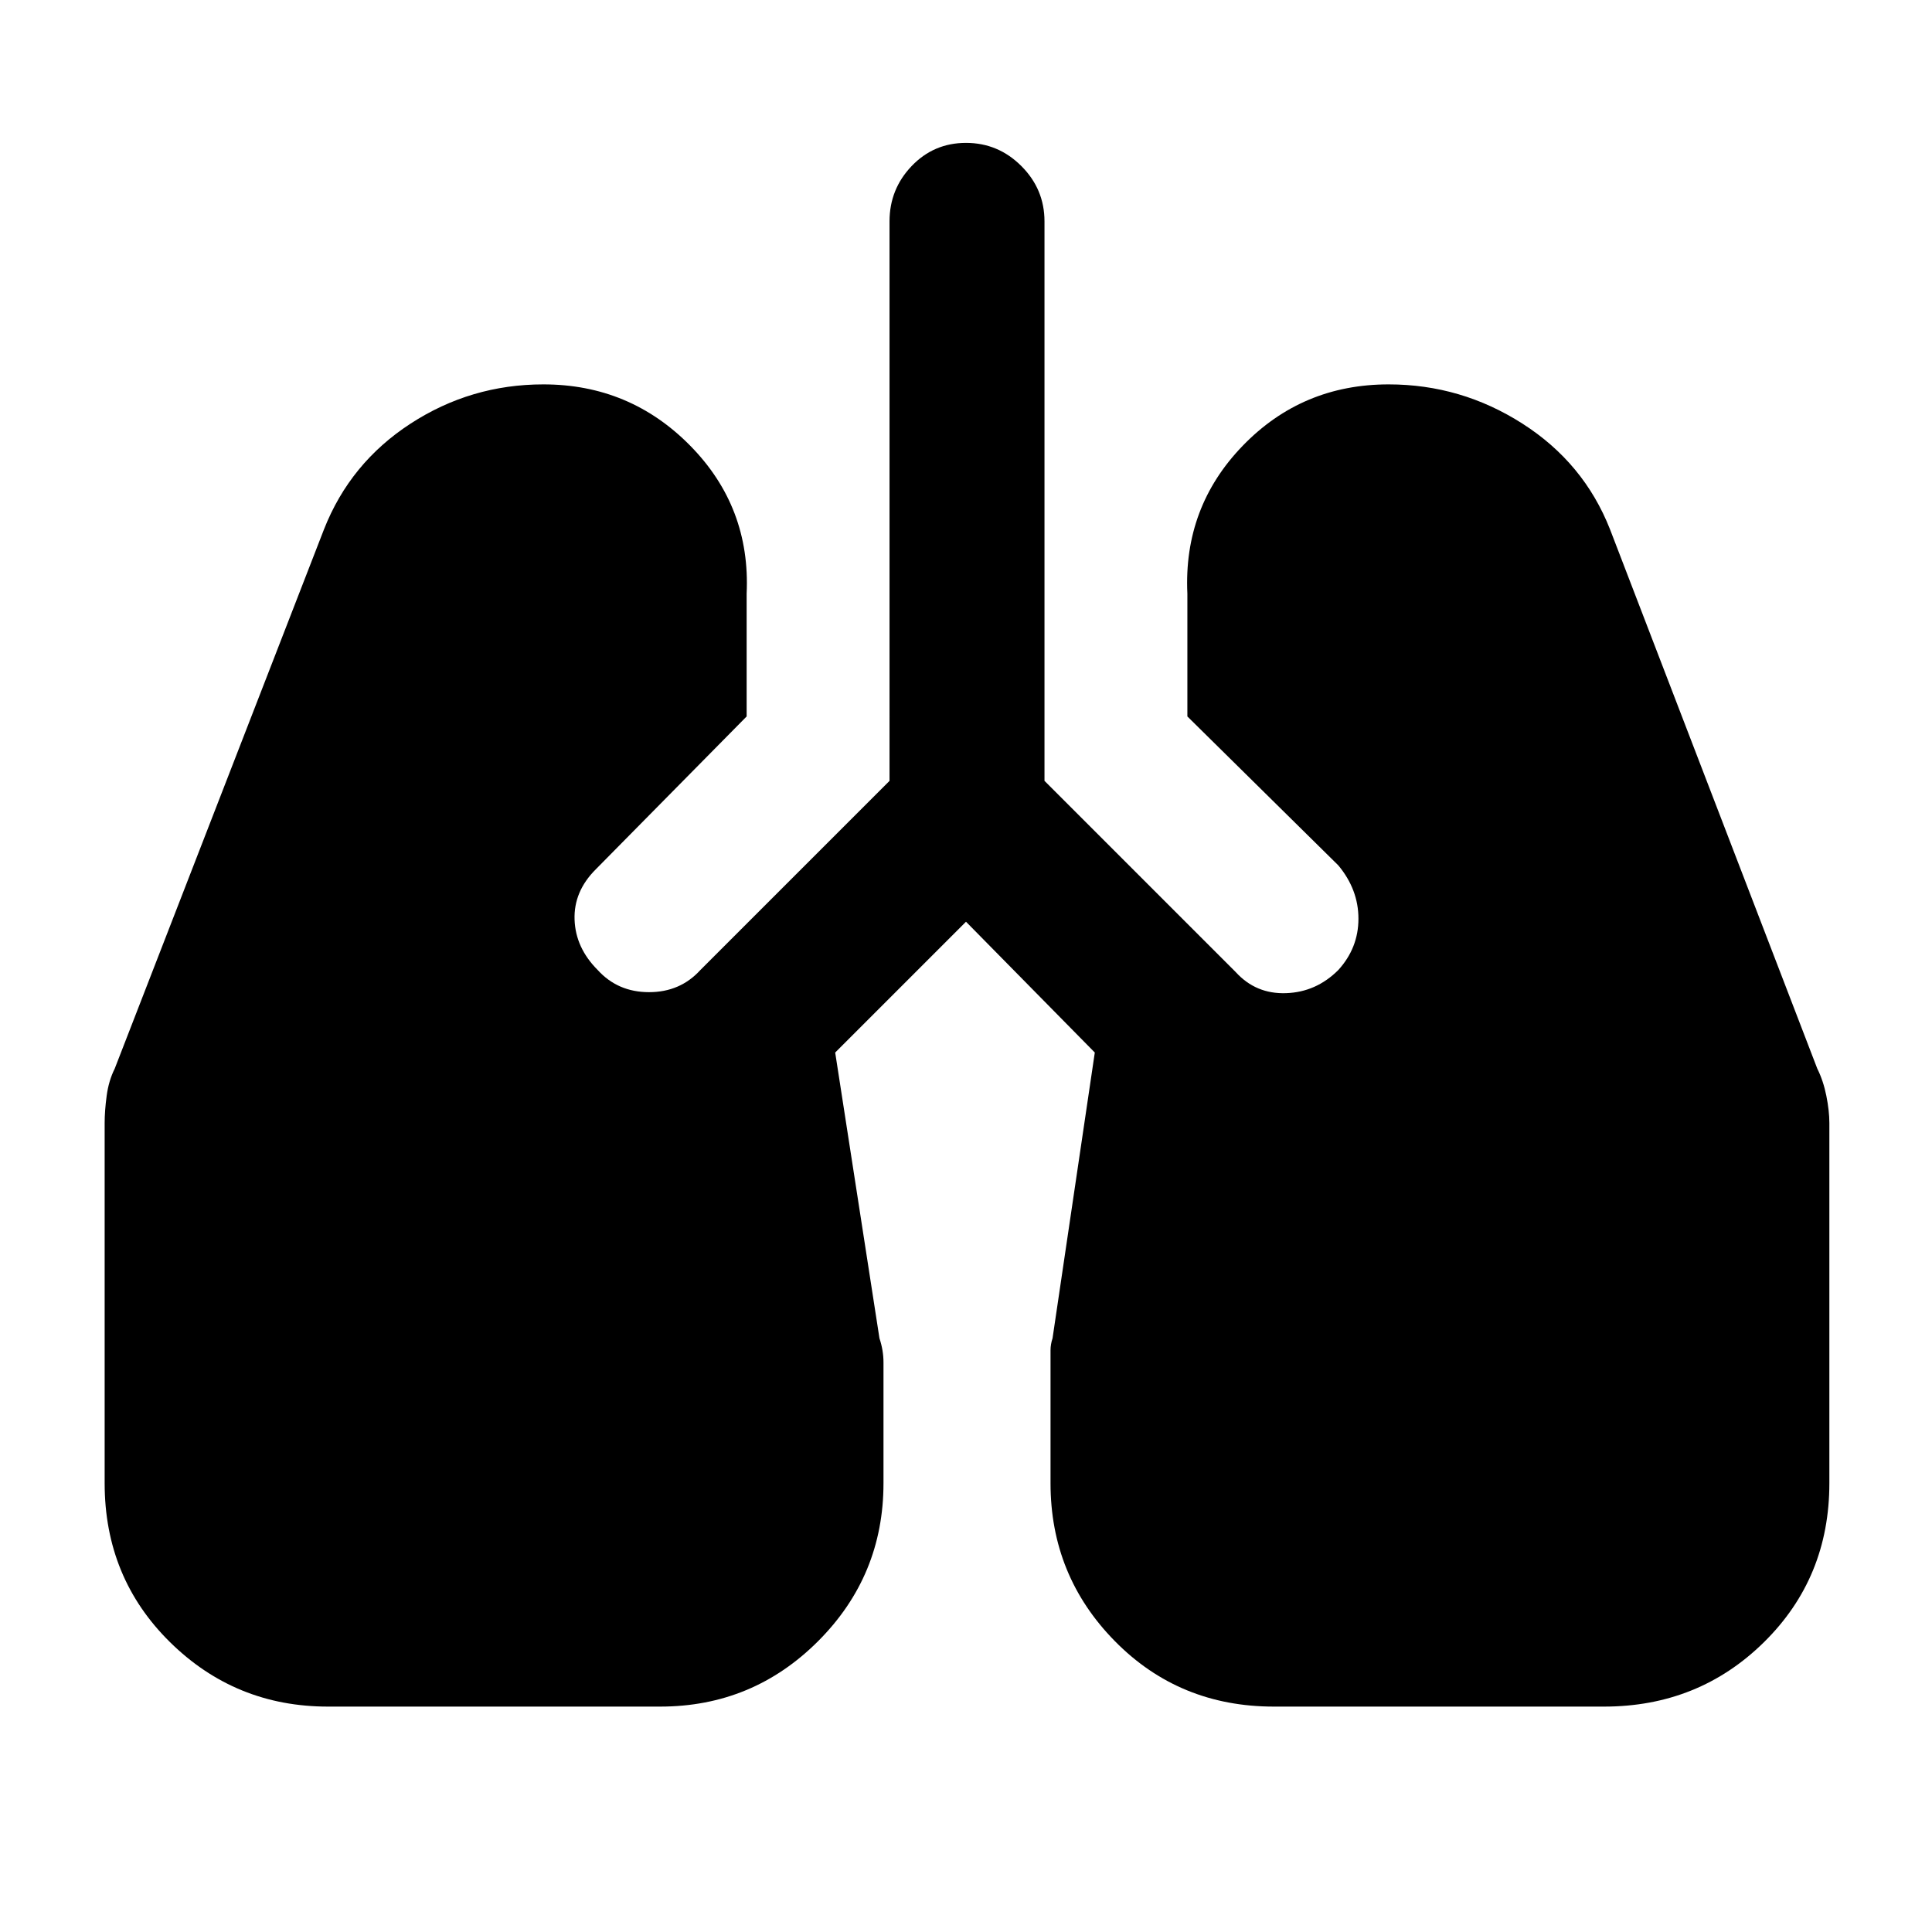 <svg xmlns="http://www.w3.org/2000/svg" height="48" width="48"><path d="M8.15 42.4q-2.3 0-3.925-1.6T2.6 36.85V27.9q0-.3.05-.675.05-.375.2-.675l5.2-13.4q.65-1.65 2.15-2.625 1.5-.975 3.3-.975 2.15 0 3.65 1.525t1.4 3.675v3.05l-3.75 3.8q-.55.55-.525 1.25.025.7.575 1.25.5.55 1.275.55.775 0 1.275-.55l4.7-4.7V5.5q0-.8.55-1.375T24 3.55q.8 0 1.375.575T25.95 5.5v13.9l4.75 4.75q.5.55 1.25.525.75-.025 1.3-.575.5-.55.5-1.275 0-.725-.5-1.325l-3.75-3.7v-3.05q-.1-2.15 1.375-3.675T34.5 9.55q1.8 0 3.325.975Q39.35 11.5 40 13.15l5.15 13.4q.15.3.225.675.075.375.075.675v8.95q0 2.35-1.625 3.95t-3.975 1.6h-8.2q-2.35 0-3.95-1.625t-1.6-3.925v-3.3q0-.15.05-.3l1.05-7.1L24 22.9l-3.25 3.25 1.1 7.1q.05.15.075.3.025.15.025.3v3q0 2.3-1.625 3.925T16.4 42.4Z"/></svg>